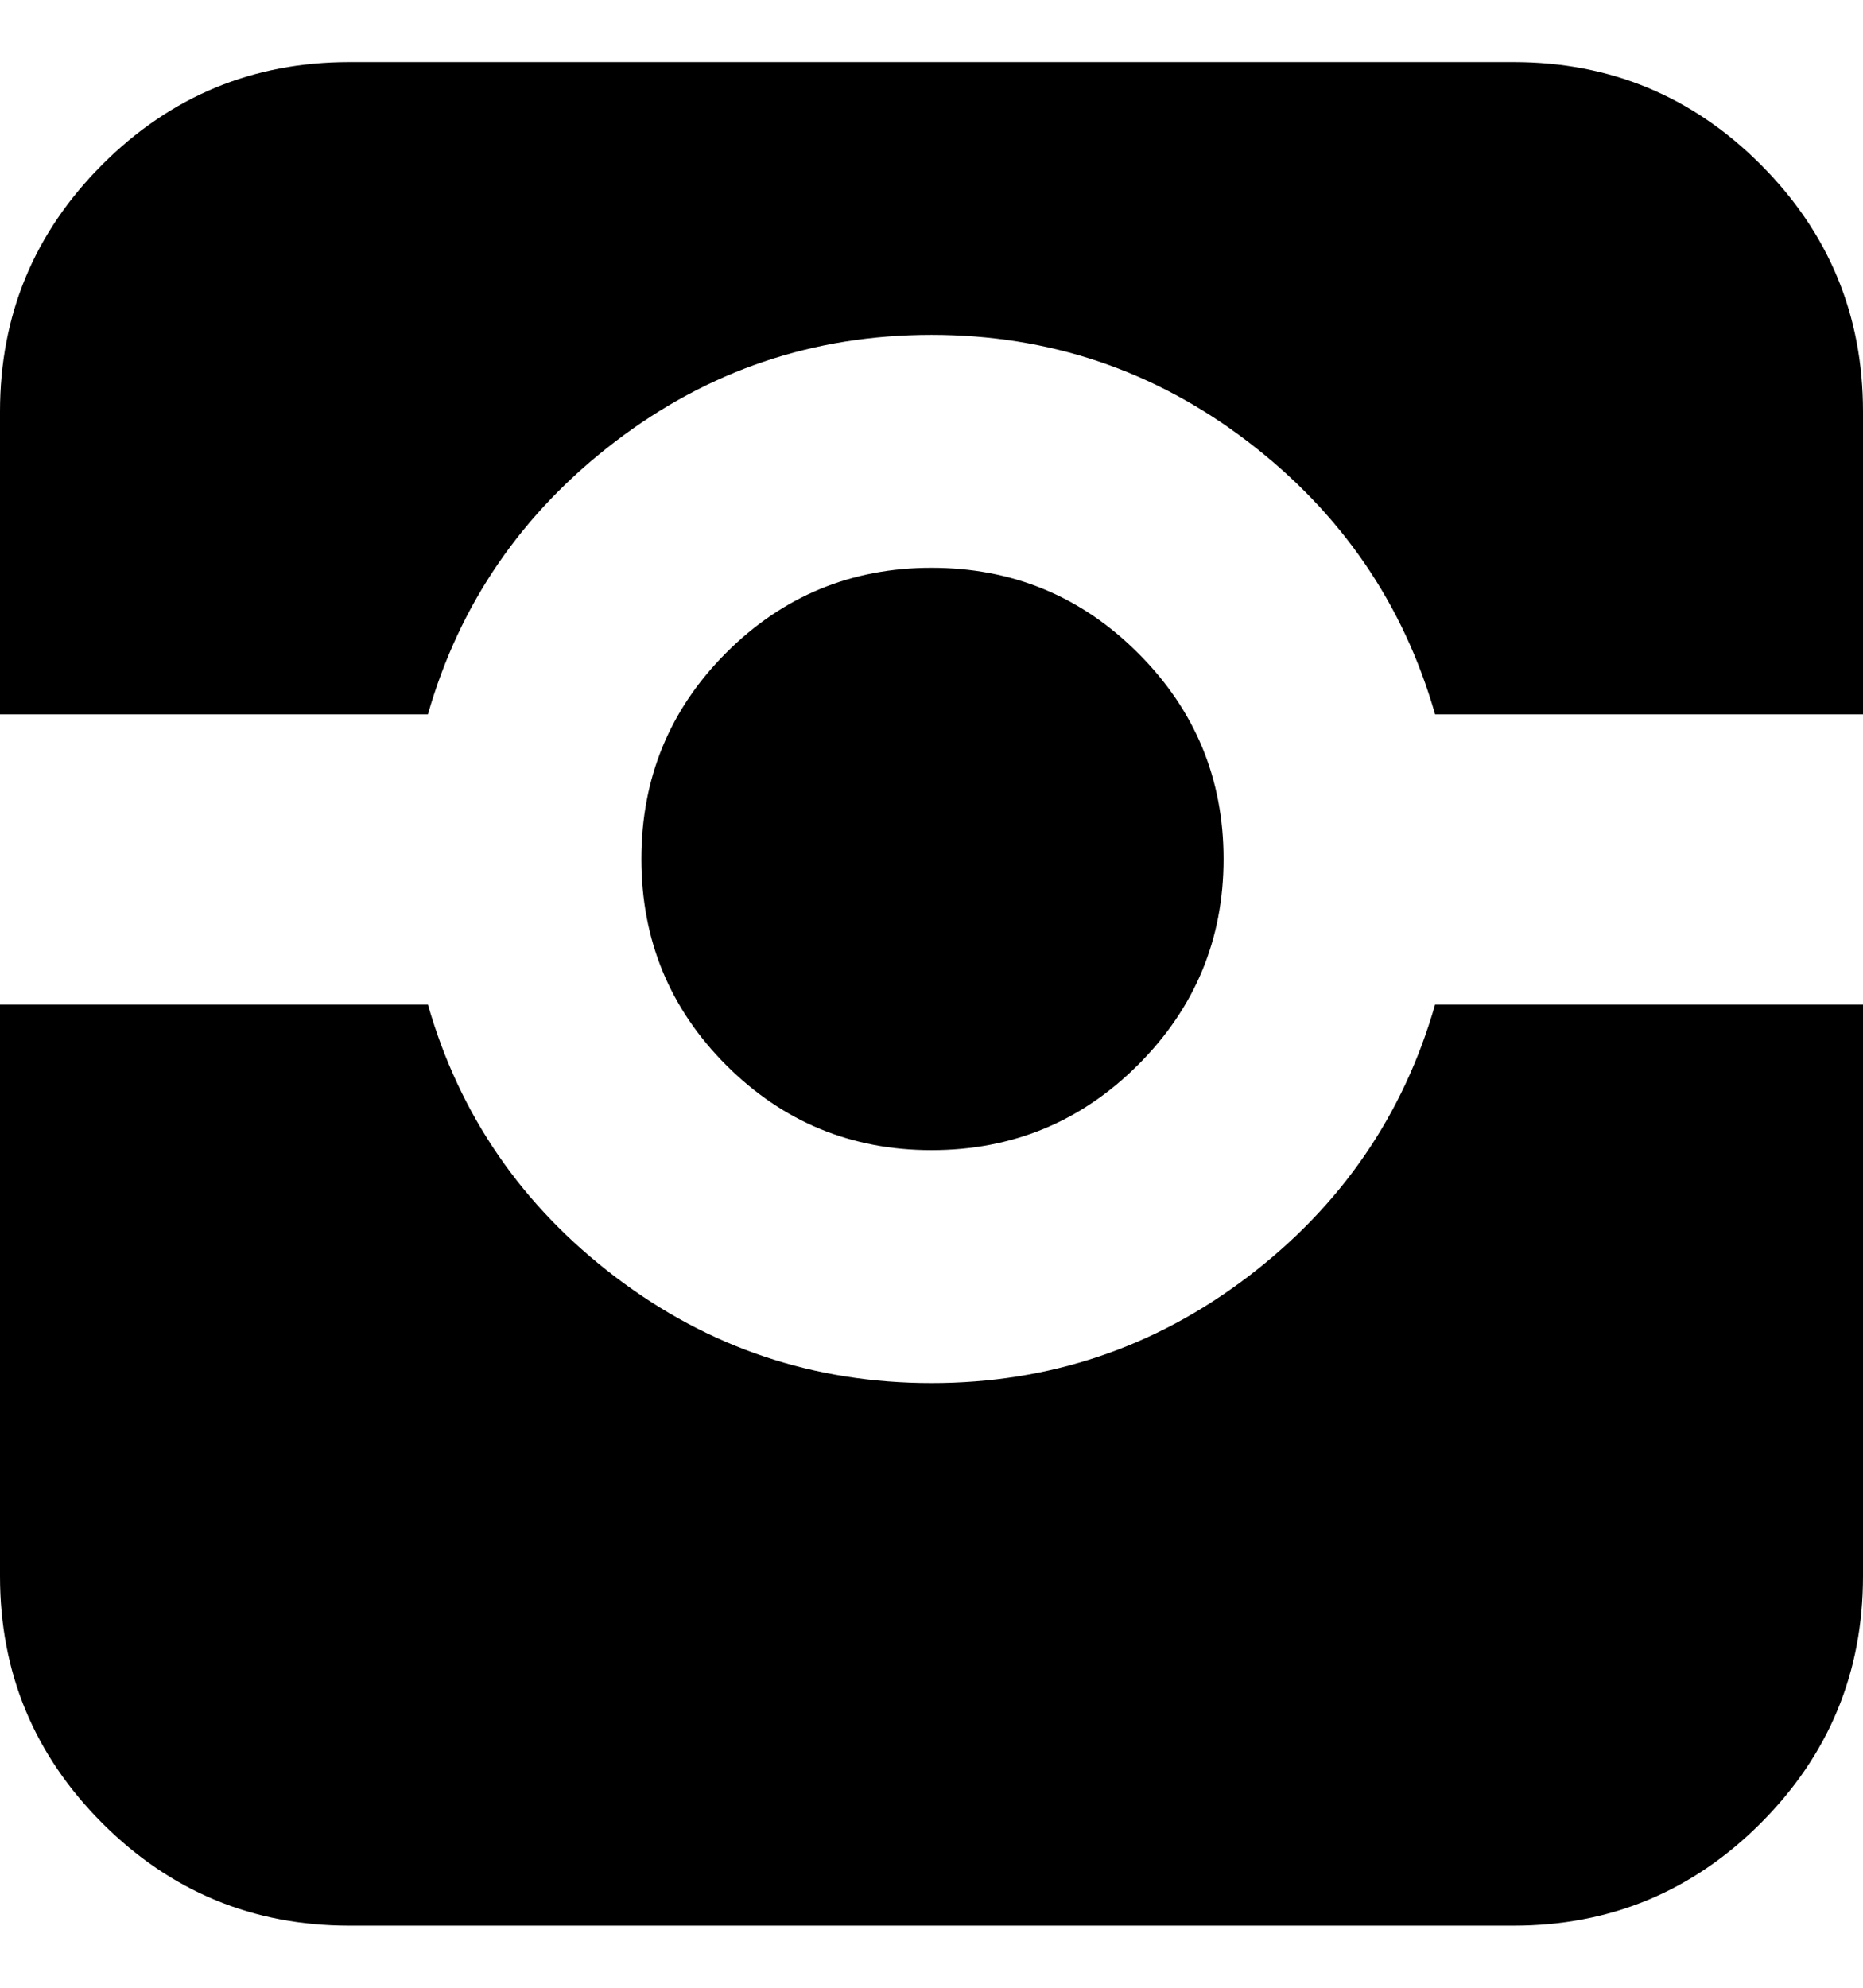<svg height="1000px" width="937.5px" xmlns="http://www.w3.org/2000/svg">
  <g>
    <path d="M0 792.969c0 0 0 -287.598 0 -287.598c0 0 215.332 0 215.332 0c15.951 55.664 47.363 101.319 94.238 136.963c46.875 35.645 99.935 53.467 159.18 53.467c59.245 0 112.305 -17.822 159.18 -53.467c46.875 -35.644 78.287 -81.299 94.238 -136.963c0 0 215.332 0 215.332 0c0 0 0 287.598 0 287.598c0 48.503 -17.171 89.925 -51.514 124.268c-34.342 34.342 -75.765 51.513 -124.267 51.513c0 0 -585.938 0 -585.938 0c-48.502 0 -89.925 -17.171 -124.267 -51.513c-34.343 -34.343 -51.514 -75.765 -51.514 -124.268c0 0 0 0 0 0m0 -433.594c0 0 0 -152.344 0 -152.344c0 -48.502 17.171 -89.925 51.514 -124.267c34.342 -34.343 75.765 -51.514 124.267 -51.514c0 0 585.938 0 585.938 0c48.502 0 89.925 17.171 124.267 51.514c34.343 34.342 51.514 75.765 51.514 124.267c0 0 0 152.344 0 152.344c0 0 -215.332 0 -215.332 0c-15.951 -55.664 -47.363 -101.399 -94.238 -137.207c-46.875 -35.807 -99.935 -53.711 -159.18 -53.711c-59.245 0 -112.305 17.904 -159.18 53.711c-46.875 35.808 -78.287 81.543 -94.238 137.207c0 0 -215.332 0 -215.332 0c0 0 0 0 0 0m322.754 72.754c0 -40.69 14.241 -75.277 42.725 -103.76c28.483 -28.483 62.906 -42.724 103.271 -42.724c40.69 0 75.358 14.323 104.004 42.969c28.646 28.645 42.969 63.151 42.969 103.515c0 40.365 -14.323 74.87 -42.969 103.516c-28.646 28.646 -63.314 42.969 -104.004 42.969c-40.365 0 -74.788 -14.242 -103.271 -42.725c-28.484 -28.483 -42.725 -63.07 -42.725 -103.76c0 0 0 0 0 0" />
  </g>
</svg>